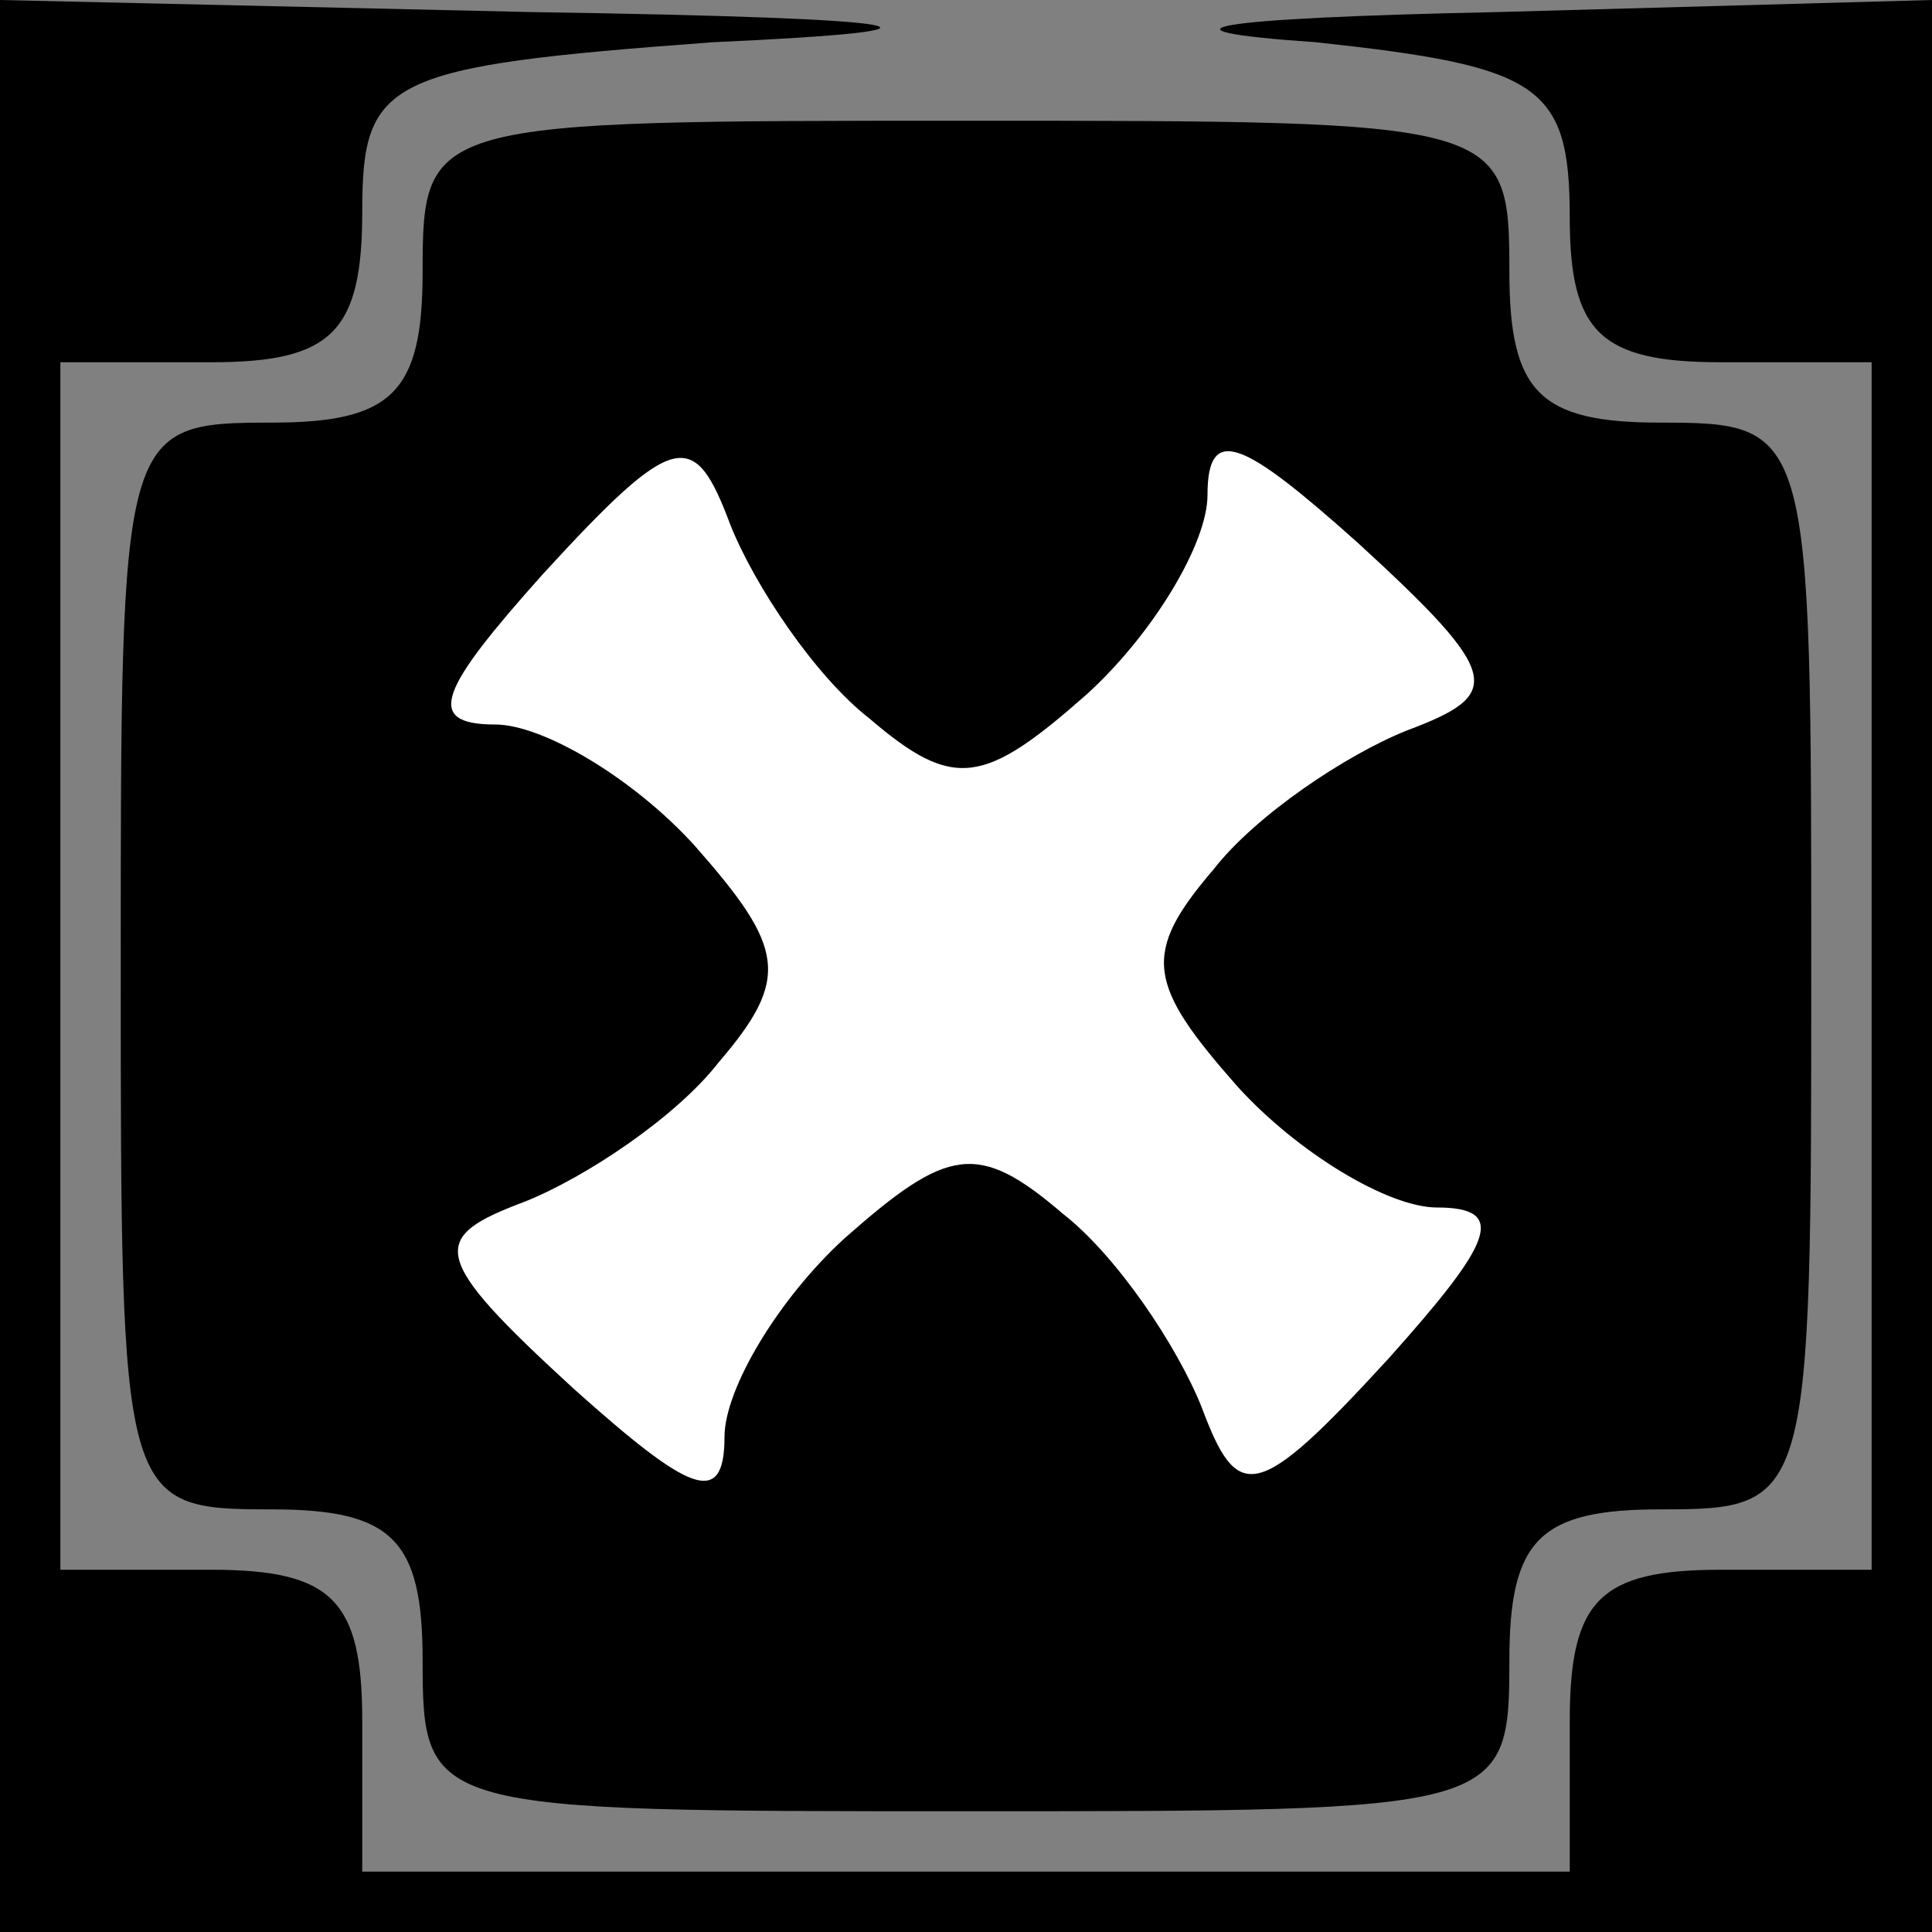 <?xml version="1.0" standalone="no"?>
<!DOCTYPE svg PUBLIC "-//W3C//DTD SVG 20010904//EN"
 "http://www.w3.org/TR/2001/REC-SVG-20010904/DTD/svg10.dtd">
<svg version="1.0" xmlns="http://www.w3.org/2000/svg"
 width="32pt" height="32pt" viewBox="0 0 32 32"
 preserveAspectRatio="xMidYMid meet">
<rect x="0" y="0" width="32" height="32" fill="#808080" stroke="none"/>
<g transform="translate(0,32) scale(0.1,-0.1)"
fill="#000000" stroke="none">
<path fill="#000000" stroke="none" d="M0 160 l0 -160 160 0 160 0 0 160 0
160 -72 -2 c-48 -1 -59 -3 -30 -5 37 -4 42 -7 42 -29 0 -19 5 -24 25 -24 l25
0 0 -100 0 -100 -25 0 c-20 0 -25 -5 -25 -25 l0 -25 -100 0 -100 0 0 25 c0 20
-5 25 -25 25 l-25 0 0 100 0 100 25 0 c20 0 25 5 25 25 0 22 4 24 58 28 44 2
37 4 -30 5 l-88 2 0 -160z"/>
<path fill="#000000" stroke="none" d="M70 275 c0 -20 -5 -25 -25 -25 -25 0
-25 -1 -25 -90 0 -89 0 -90 25 -90 20 0 25 -5 25 -25 0 -25 1 -25 90 -25 89 0
90 0 90 25 0 20 5 25 25 25 25 0 25 1 25 90 0 89 0 90 -25 90 -20 0 -25 5 -25
25 0 25 -1 25 -90 25 -89 0 -90 0 -90 -25z"/>
<path fill="#ffffff" stroke="none" d="M144 201 c14 -12 19 -11 36 4 11 10 20
25 20 33 0 12 6 9 25 -8 24 -22 24 -25 8 -31 -10 -4 -25 -14 -32 -23 -12 -14
-11 -19 4 -36 10 -11 25 -20 33 -20 12 0 9 -6 -8 -25 -22 -24 -25 -24 -31 -8
-4 10 -14 25 -23 32 -14 12 -19 11 -36 -4 -11 -10 -20 -25 -20 -33 0 -12 -6
-9 -25 8 -24 22 -24 25 -8 31 10 4 25 14 32 23 12 14 11 19 -4 36 -10 11 -25
20 -33 20 -12 0 -9 6 8 25 22 24 25 24 31 8 4 -10 14 -25 23 -32z"/>
</g>
</svg>
